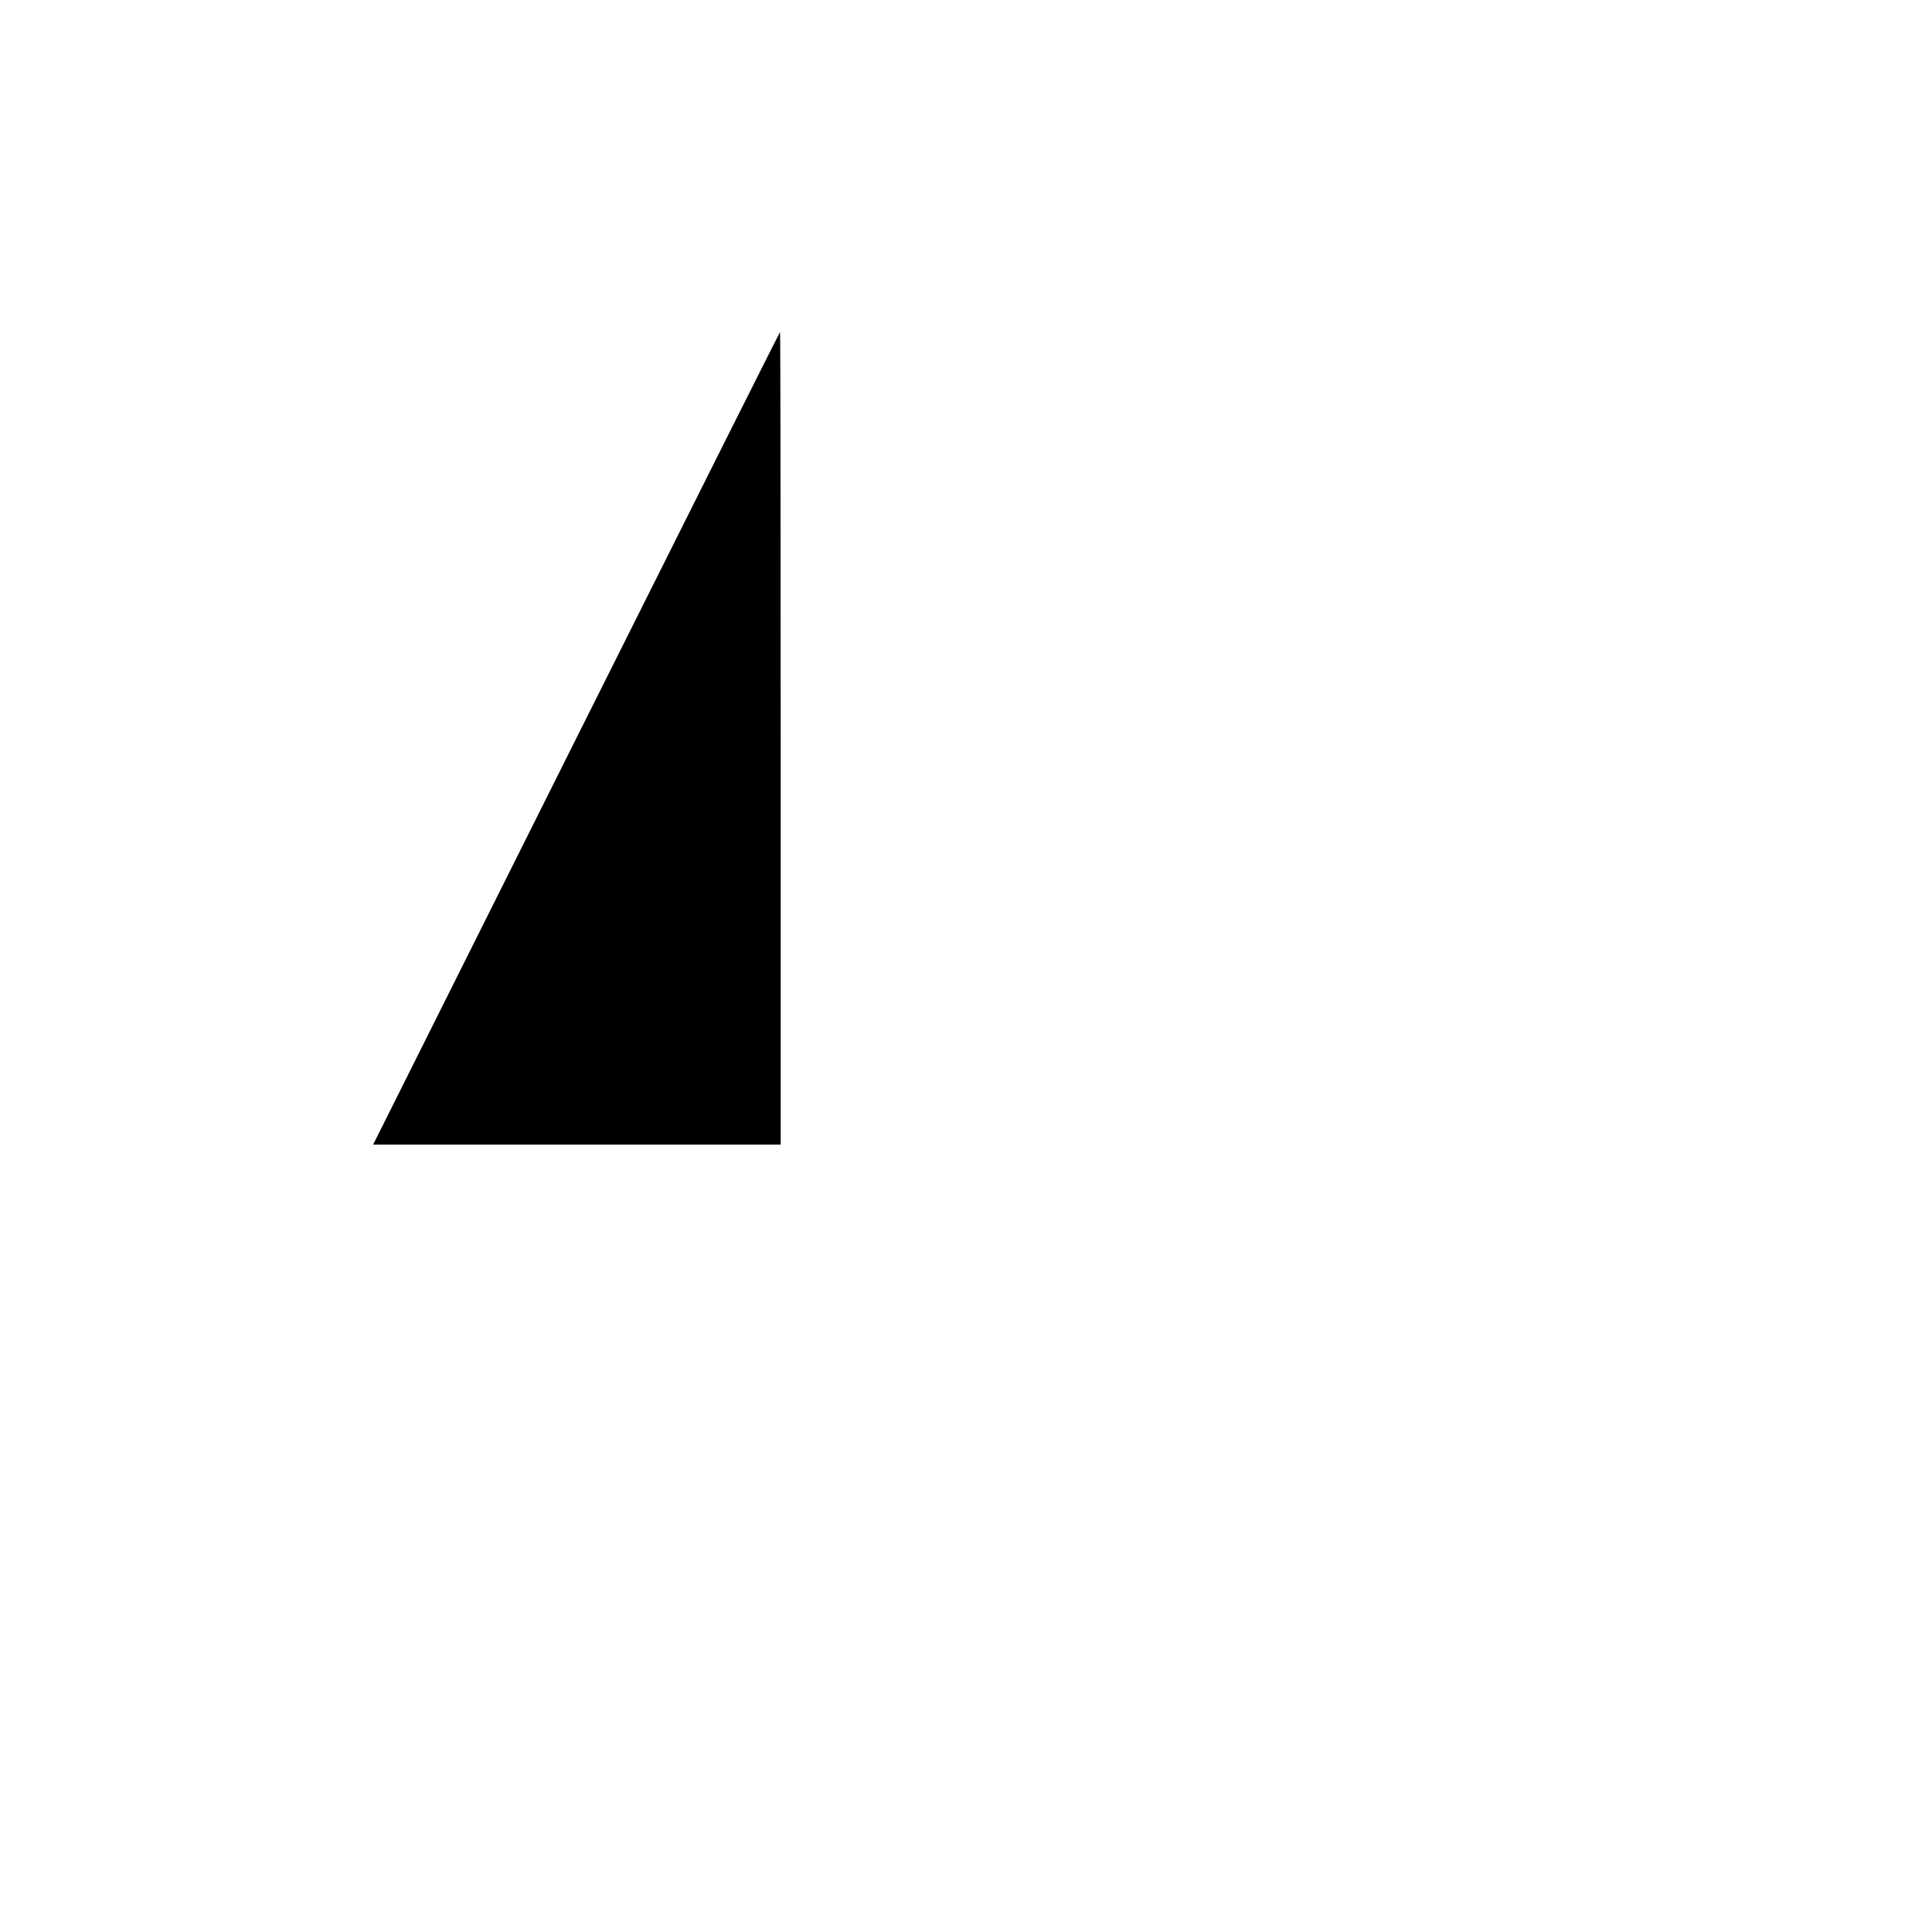 <?xml version="1.0" encoding="UTF-8" standalone="no"?>
<!-- Created with Inkscape (http://www.inkscape.org/) -->

<svg
   version="1.1"
   id="svg1"
   width="2304"
   height="2304"
   viewBox="0 0 2304 2304"
   sodipodi:docname="left.svg"
   inkscape:version="1.4 (86a8ad7, 2024-10-11)"
   xmlns:inkscape="http://www.inkscape.org/namespaces/inkscape"
   xmlns:sodipodi="http://sodipodi.sourceforge.net/DTD/sodipodi-0.dtd"
   xmlns="http://www.w3.org/2000/svg"
   xmlns:svg="http://www.w3.org/2000/svg">
  <defs
     id="defs1" />
  <sodipodi:namedview
     id="namedview1"
     pagecolor="#ffffff"
     bordercolor="#666666"
     borderopacity="1.0"
     inkscape:showpageshadow="2"
     inkscape:pageopacity="0.0"
     inkscape:pagecheckerboard="0"
     inkscape:deskcolor="#d1d1d1"
     showgrid="false"
     inkscape:zoom="0.41992188"
     inkscape:cx="1245.4698"
     inkscape:cy="1697.9349"
     inkscape:window-width="1696"
     inkscape:window-height="1278"
     inkscape:window-x="1869"
     inkscape:window-y="739"
     inkscape:window-maximized="0"
     inkscape:current-layer="g1" />
  <g
     inkscape:groupmode="layer"
     inkscape:label="Image"
     id="g1">
    <path
       style="fill:#000000"
       d="M 687.25,880.5 C 820.487,614.025 929.837,396 930.25,396 930.662,396 931,614.025 931,880.5 V 1365 H 688 445 Z"
       id="path1" />
  </g>
</svg>
